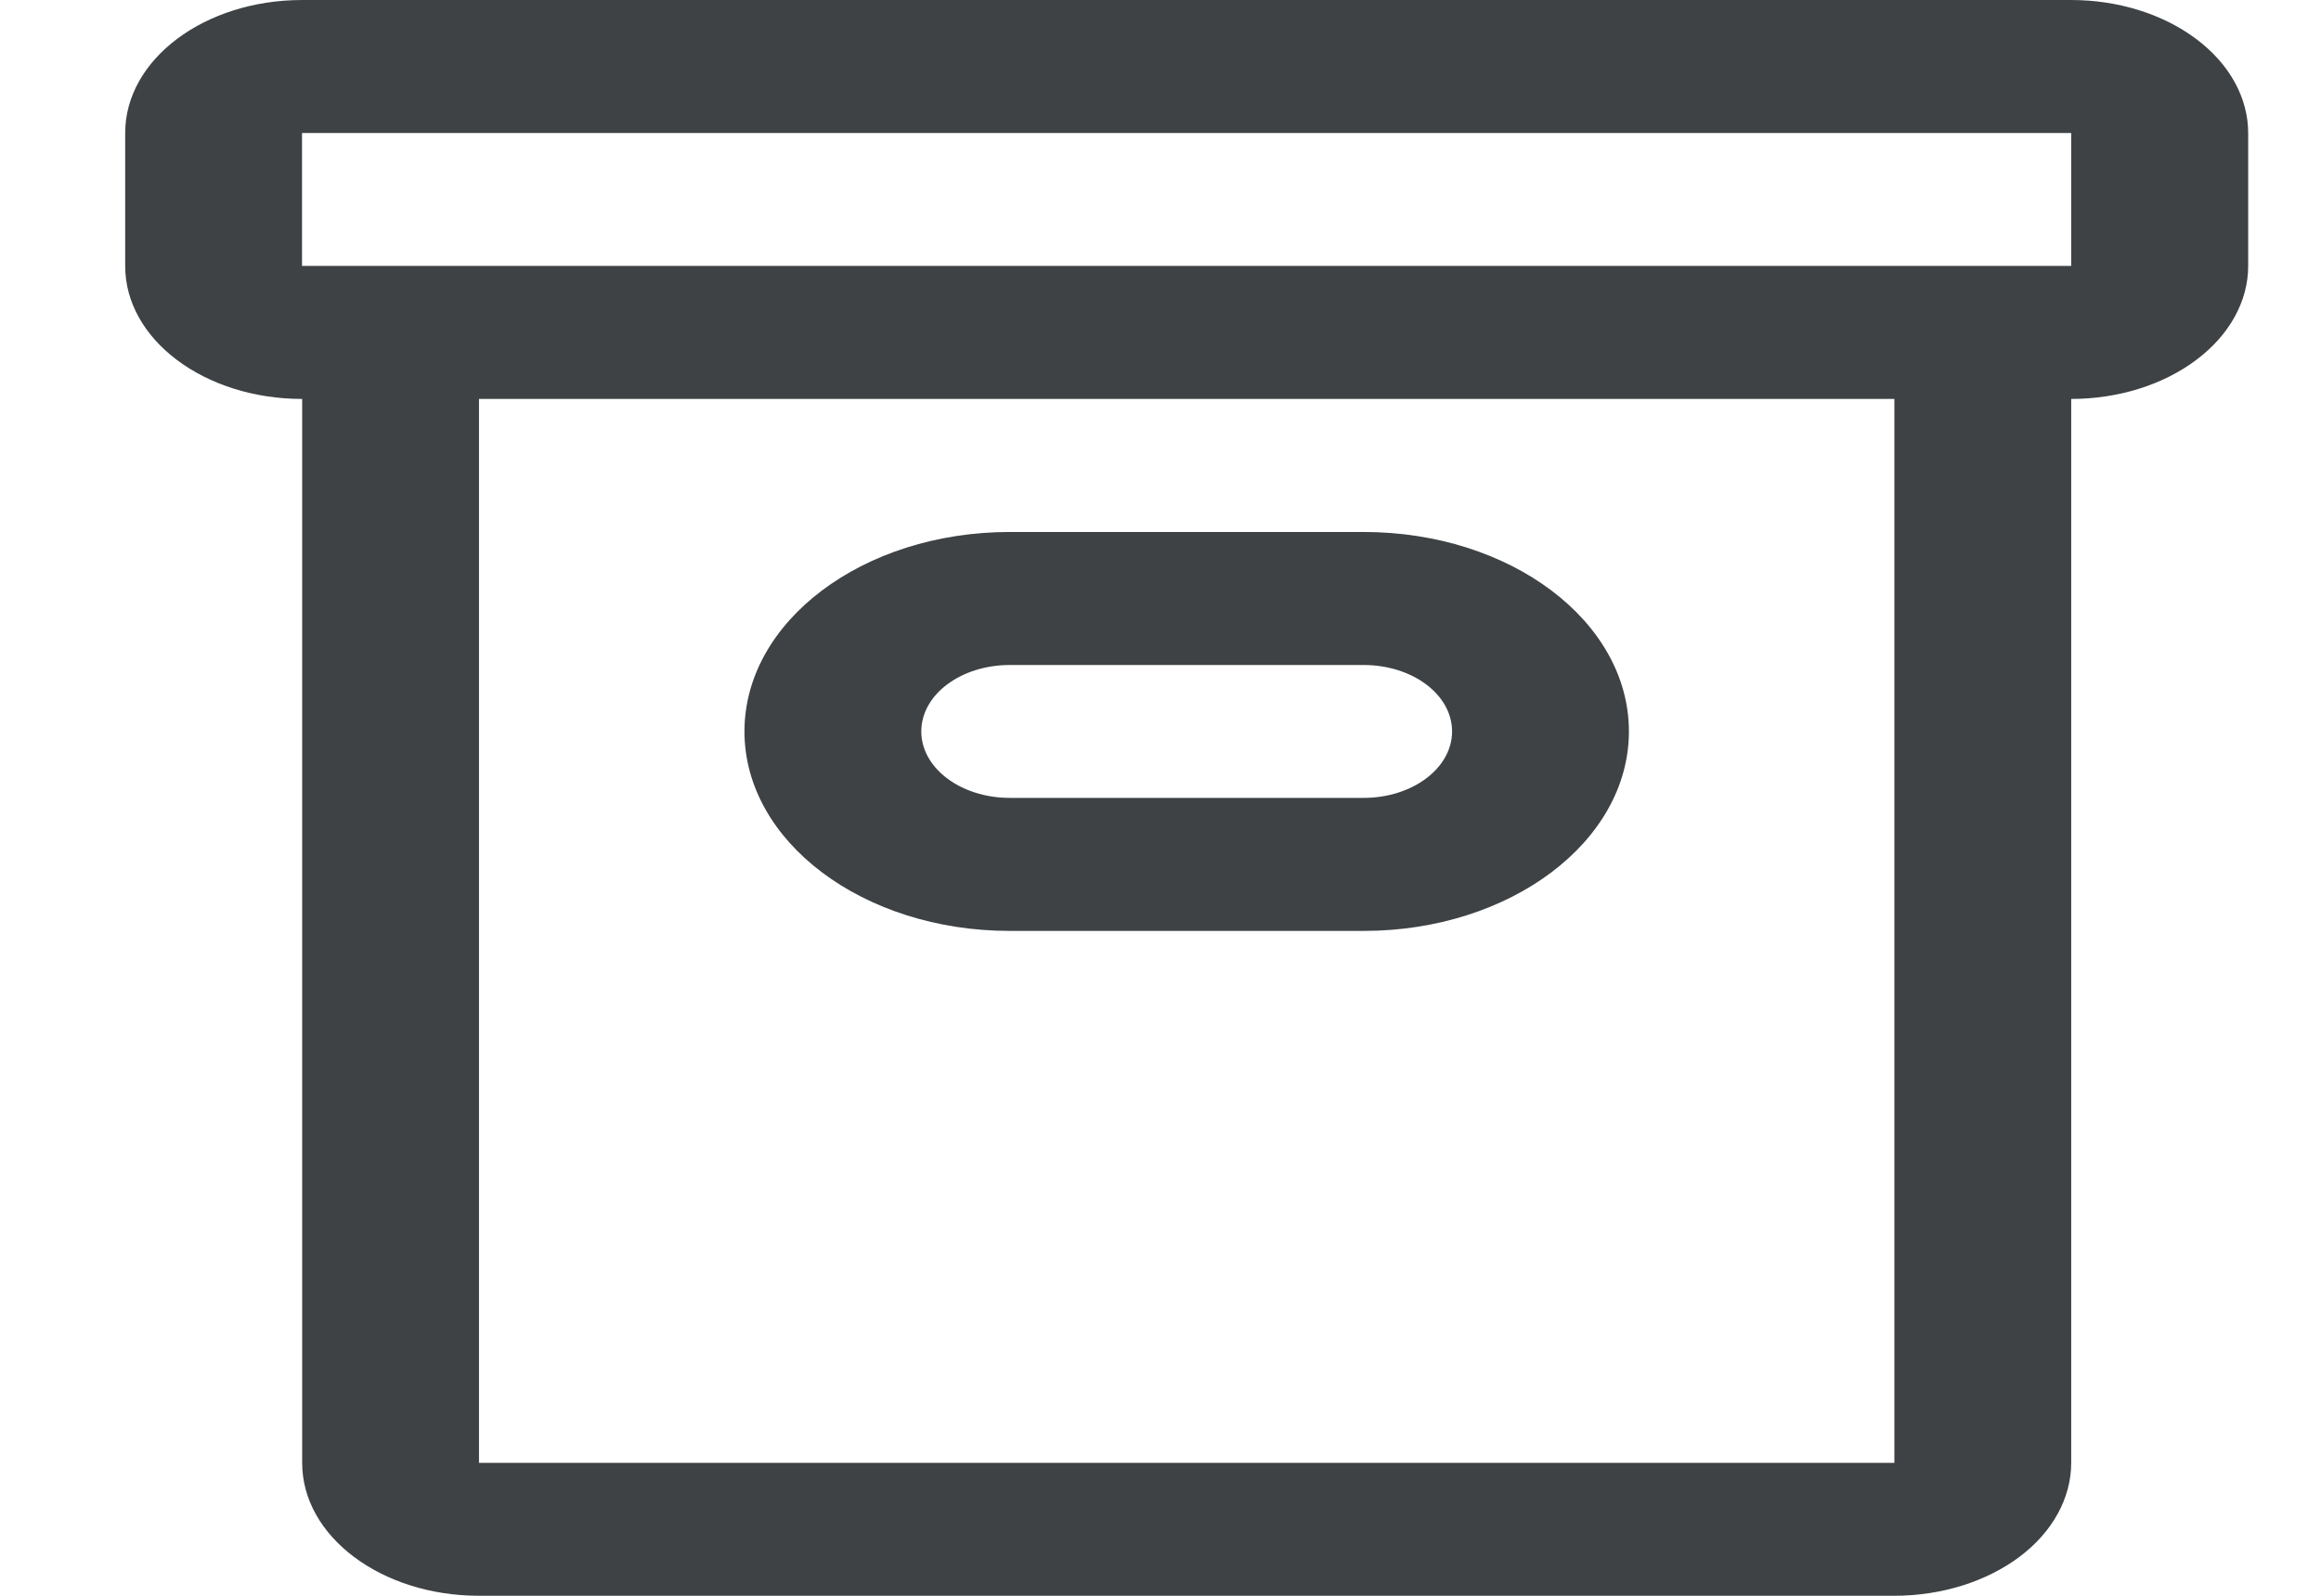 <svg width="16" height="11" viewBox="0 0 16 11" fill="none" xmlns="http://www.w3.org/2000/svg">
	<g clip-path="url(#clip0_874_12818)">
		<path fill-rule="evenodd" clip-rule="evenodd" d="M14.278 2.75V10.084C14.278 10.326 14.15 10.56 13.921 10.732C13.692 10.903 13.382 11 13.059 11H3.302C2.628 11 2.083 10.59 2.083 10.084V2.75C1.409 2.75 0.863 2.34 0.863 1.834V0.917C0.863 0.41 1.409 4.57764e-05 2.083 4.57764e-05H14.278C14.601 4.57764e-05 14.912 0.097 15.14 0.269C15.369 0.44 15.498 0.674 15.498 0.917V1.834C15.498 2.076 15.369 2.31 15.14 2.481C14.912 2.653 14.601 2.75 14.278 2.75H14.278ZM3.302 10.084H13.059L13.059 2.75H3.302L3.302 10.084ZM14.278 0.917L2.082 0.917V1.833H14.278V0.917L14.278 0.917ZM9.4 6.417H6.961V6.417C5.95 6.417 5.132 5.801 5.132 5.042C5.132 4.282 5.95 3.667 6.961 3.667H9.4H9.4C10.411 3.667 11.229 4.282 11.229 5.042C11.229 5.801 10.411 6.417 9.4 6.417L9.4 6.417ZM9.4 4.584H6.961C6.624 4.584 6.351 4.788 6.351 5.042C6.351 5.295 6.624 5.5 6.961 5.5H9.4H9.4C9.737 5.5 10.01 5.295 10.01 5.042C10.01 4.788 9.737 4.584 9.4 4.584H9.4Z" fill="#3E4244" />
	</g>
	<defs>
		<clipPath id="clip0_874_12818">
			<rect width="14.635" height="11" fill="white" transform="translate(0.863)" />
		</clipPath>
	</defs>
</svg>
